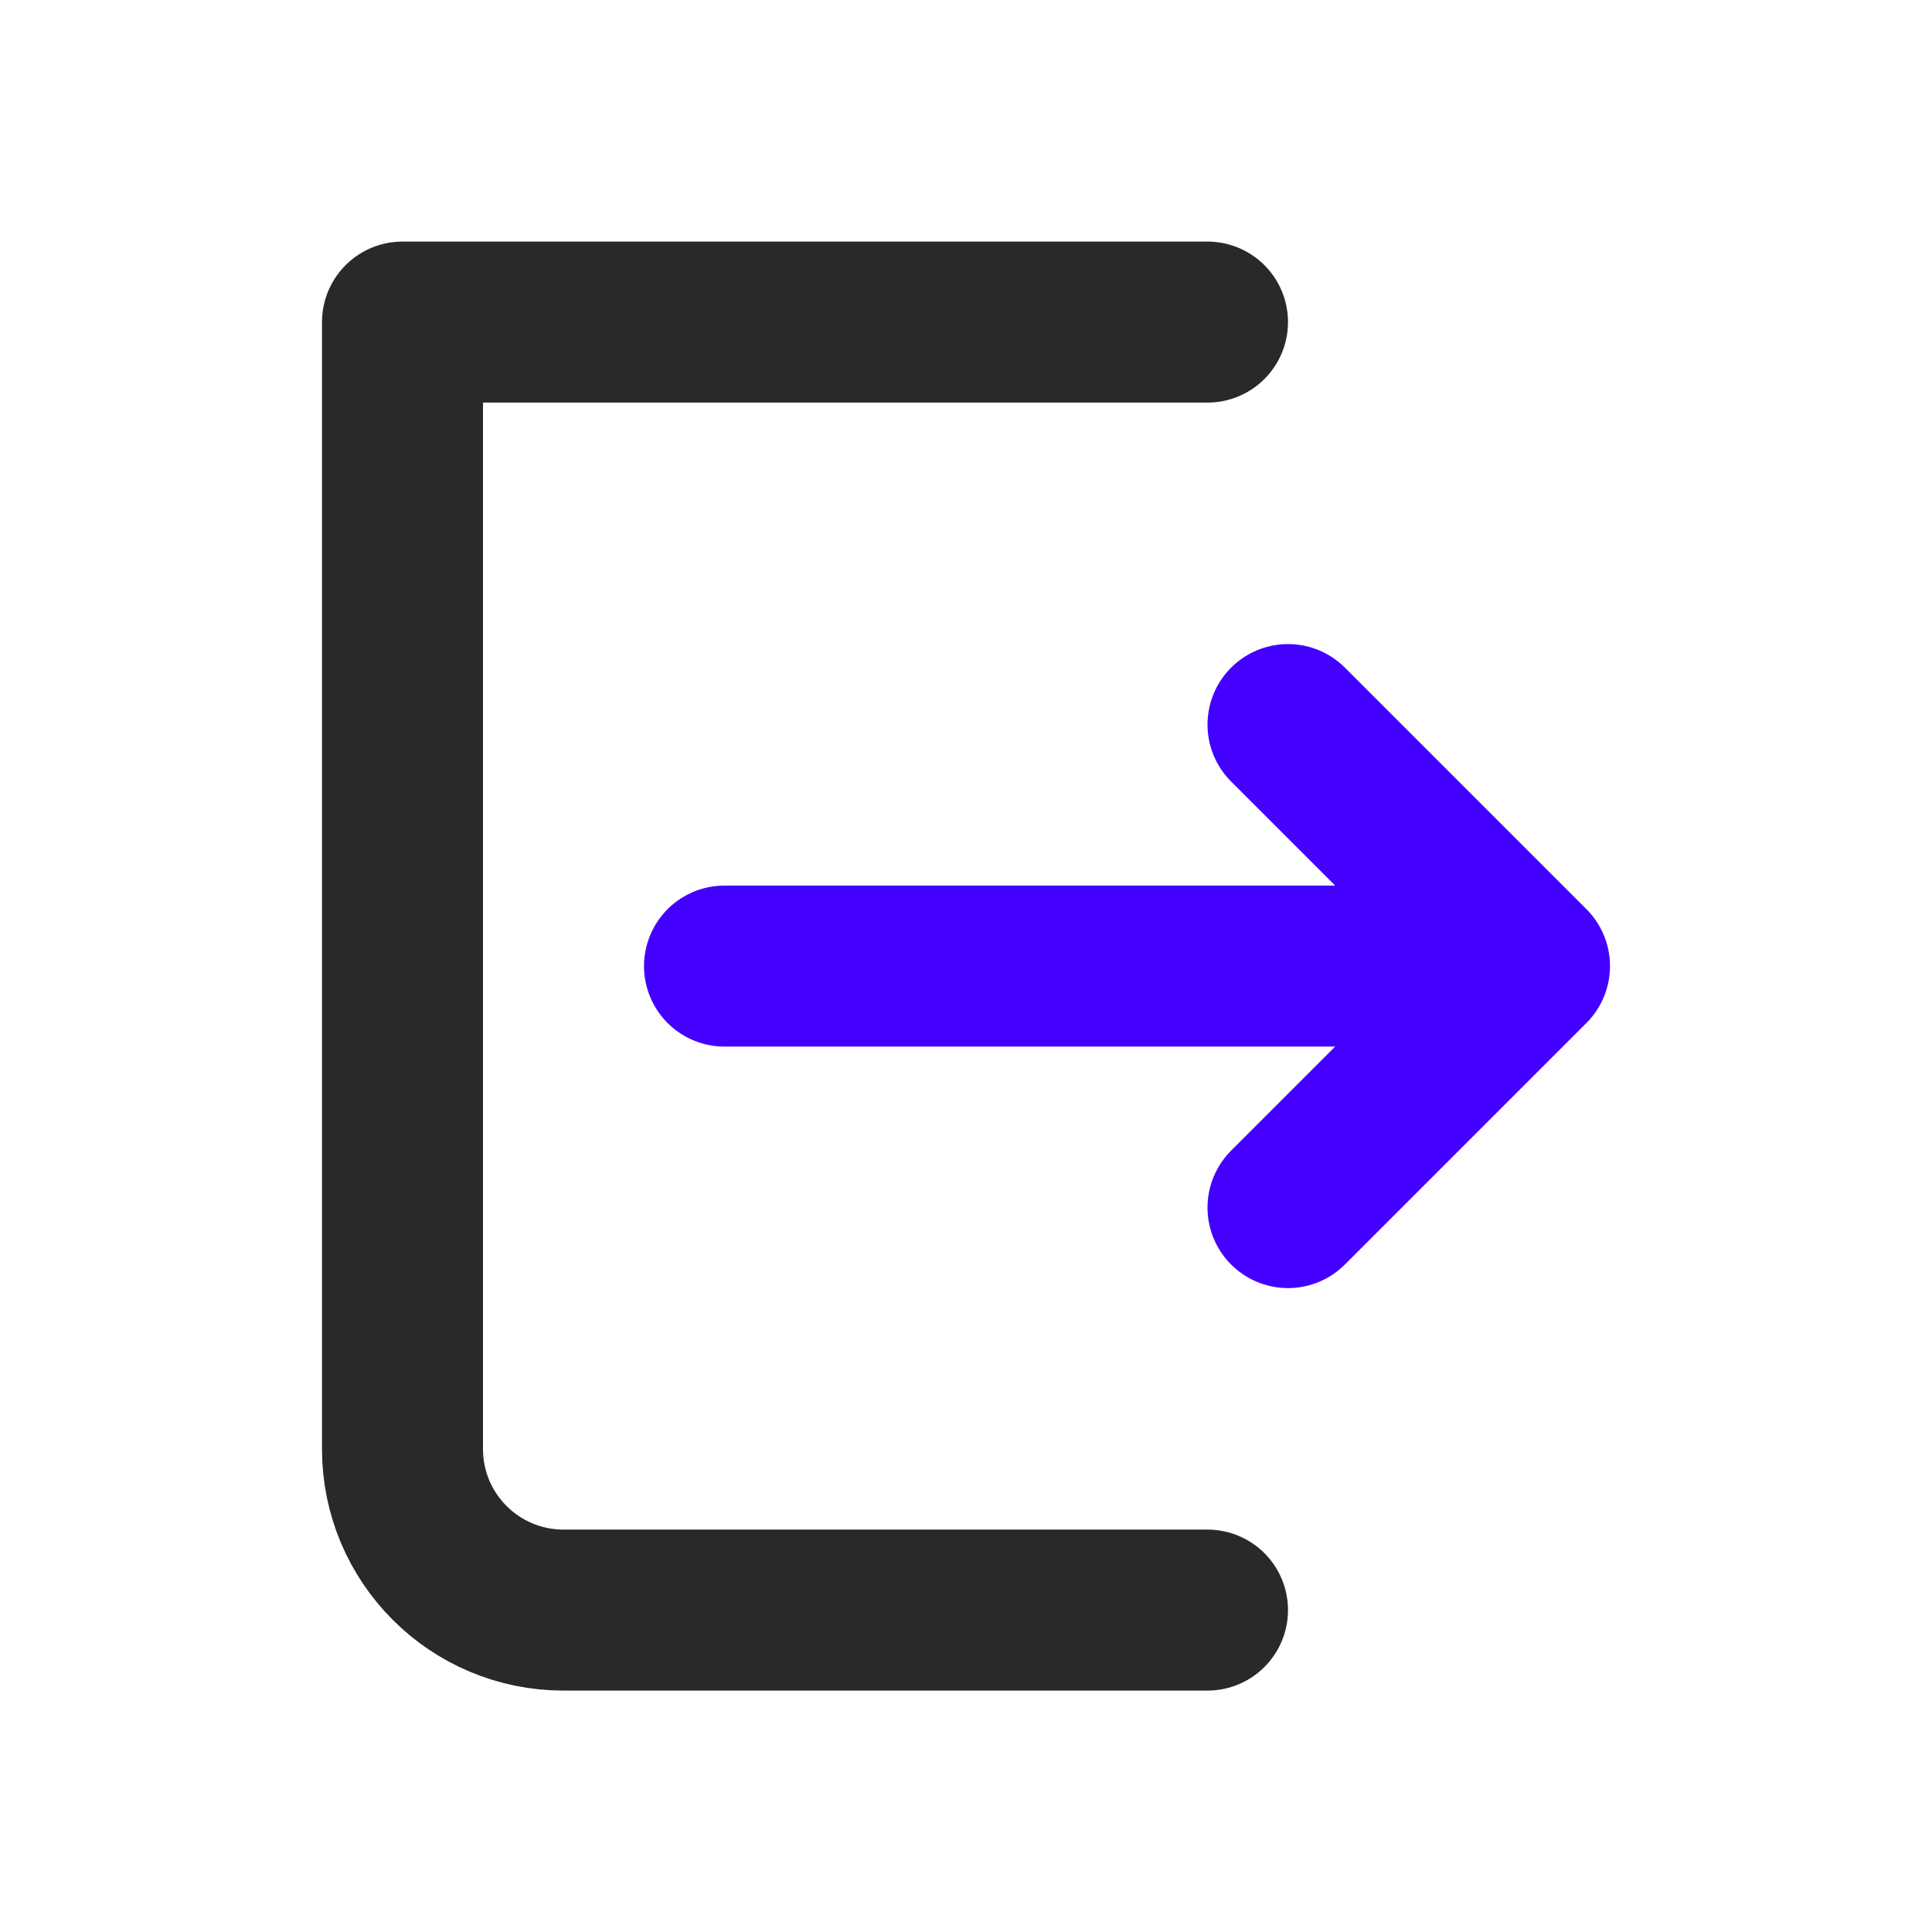 <svg width="24" height="24" viewBox="0 0 24 24" fill="none" xmlns="http://www.w3.org/2000/svg">
<g clip-path="url(#clip0)">
<path d="M15 4.001H5V18.001C5 19.105 5.895 20.001 7 20.001H15" stroke="#292929" stroke-width="2" stroke-linecap="round" stroke-linejoin="round"/>
<path d="M16 15.001L19 12.001M19 12.001L16 9.001M19 12.001H9" stroke="#4400FF" stroke-width="2" stroke-linecap="round" stroke-linejoin="round"/>
</g>
<defs>
<clipPath id="clip0">
<rect width="24" height="24" fill="white" transform="translate(0 0.001)"/>
</clipPath>
</defs>
</svg>
